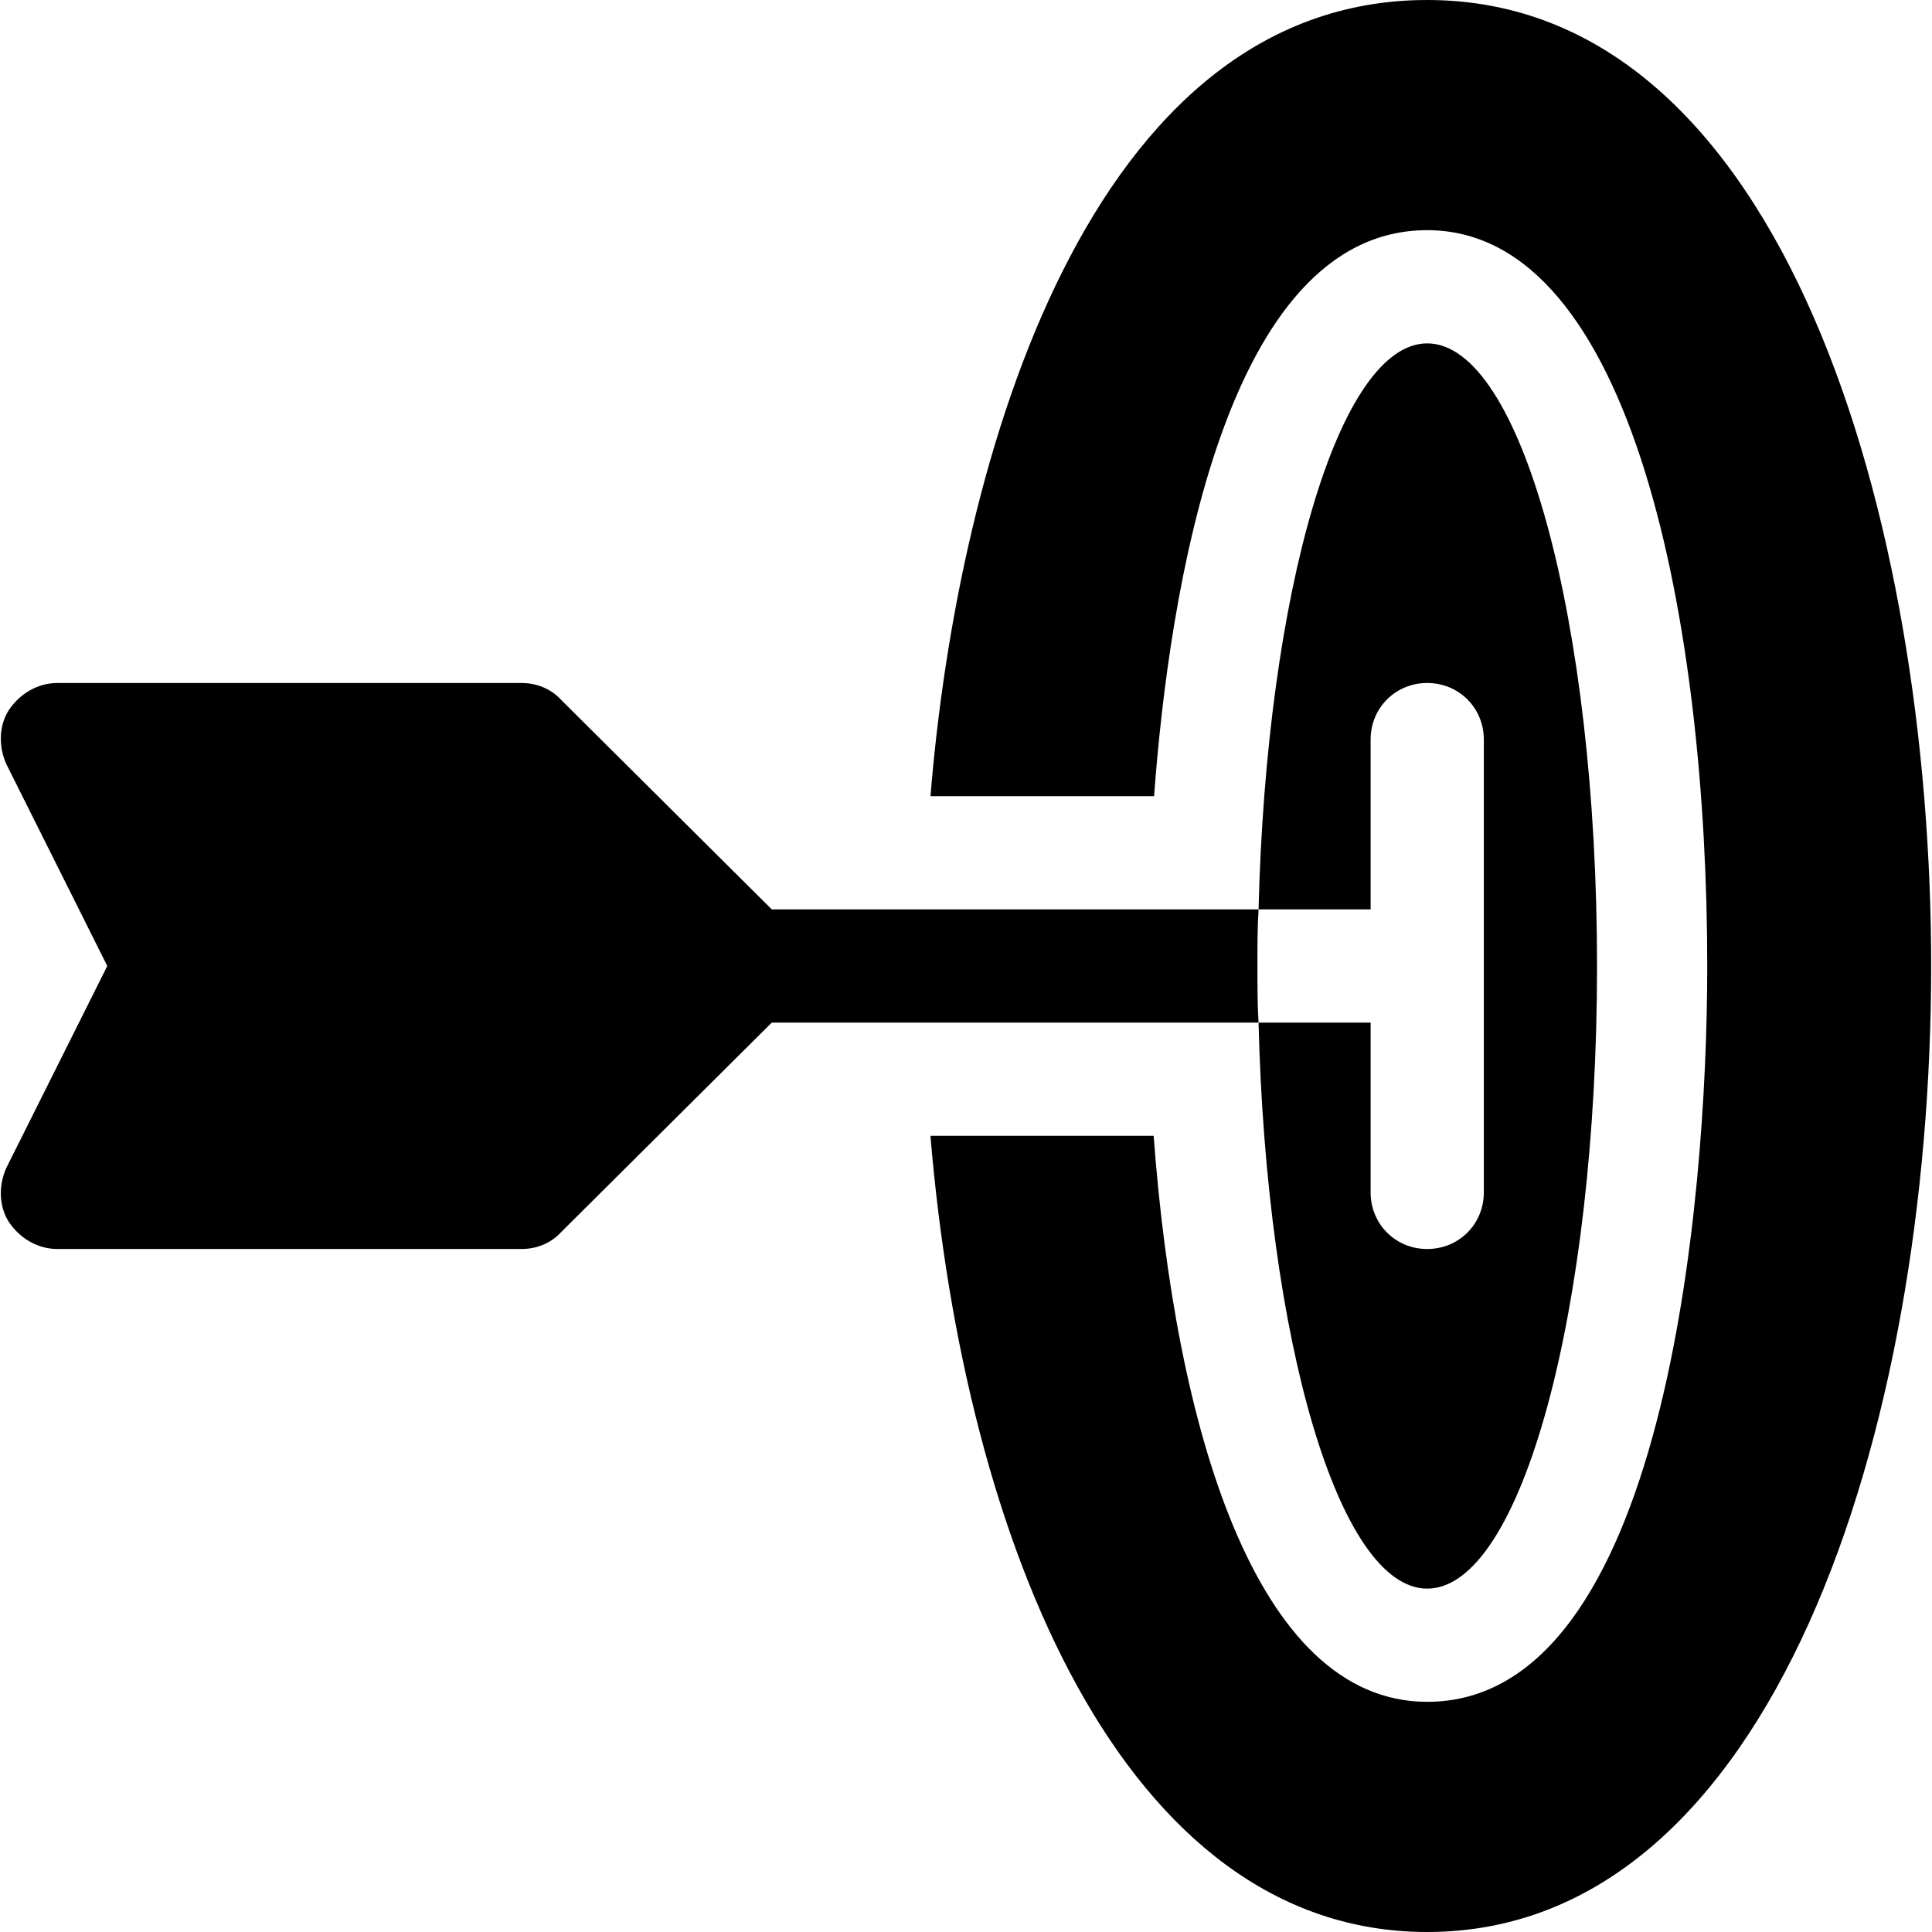 <?xml version="1.0" encoding="iso-8859-1"?>
<!-- Generator: Adobe Illustrator 19.0.0, SVG Export Plug-In . SVG Version: 6.00 Build 0)  -->
<svg version="1.1" id="Capa_1" xmlns="http://www.w3.org/2000/svg" xmlns:xlink="http://www.w3.org/1999/xlink" x="0px" y="0px"
	 viewBox="0 0 512 512" style="enable-background:new 0 0 512 512;" xml:space="preserve">
<g>
	<g>
		<path d="M333.53,241h-129l-55.801-55.501C146.03,182.5,142.13,181,138.23,181h-123c-5.099,0-9.901,2.699-12.9,7.2
			c-2.701,4.2-2.701,9.901-0.601,14.399L28.429,256l-26.7,53.399c-2.101,4.501-2.101,10.201,0.6,14.401
			c2.999,4.499,7.8,7.2,12.9,7.2h123c3.9,0,7.8-1.5,10.499-4.501L204.53,271h129c-0.3-4.801-0.3-9.901-0.3-15
			C333.23,250.899,333.23,245.799,333.53,241z"/>
	</g>
</g>
<g>
	<g>
		<path d="M378.229,0c-89.355,0-124.336,121.079-131.64,211h59.251c3.942-53.313,18.603-150,72.389-150
			c54.771,0,74.209,105.088,74.209,195.088c0,63.311-11.435,194.912-74.209,194.912c-45.762,0-66.799-73.372-72.501-150h-59.152
			c9.038,108.029,51.059,211,131.653,211c91.758,0,133.55-133.188,133.55-256.015C511.779,138.527,473.149,0,378.229,0z"/>
	</g>
</g>
<g>
	<g>
		<path d="M378.229,91c-23.401,0-42.599,65.7-44.7,150h29.7v-45c0-8.401,6.599-15,15-15s15,6.599,15,15v120c0,8.399-6.599,15-15,15
			s-15-6.601-15-15v-45h-29.7c2.1,84.3,21.299,150,44.7,150c24.901,0,45-73.801,45-165C423.229,164.799,403.13,91,378.229,91z"/>
	</g>
</g>
<g>
</g>
<g>
</g>
<g>
</g>
<g>
</g>
<g>
</g>
<g>
</g>
<g>
</g>
<g>
</g>
<g>
</g>
<g>
</g>
<g>
</g>
<g>
</g>
<g>
</g>
<g>
</g>
<g>
</g>
</svg>
